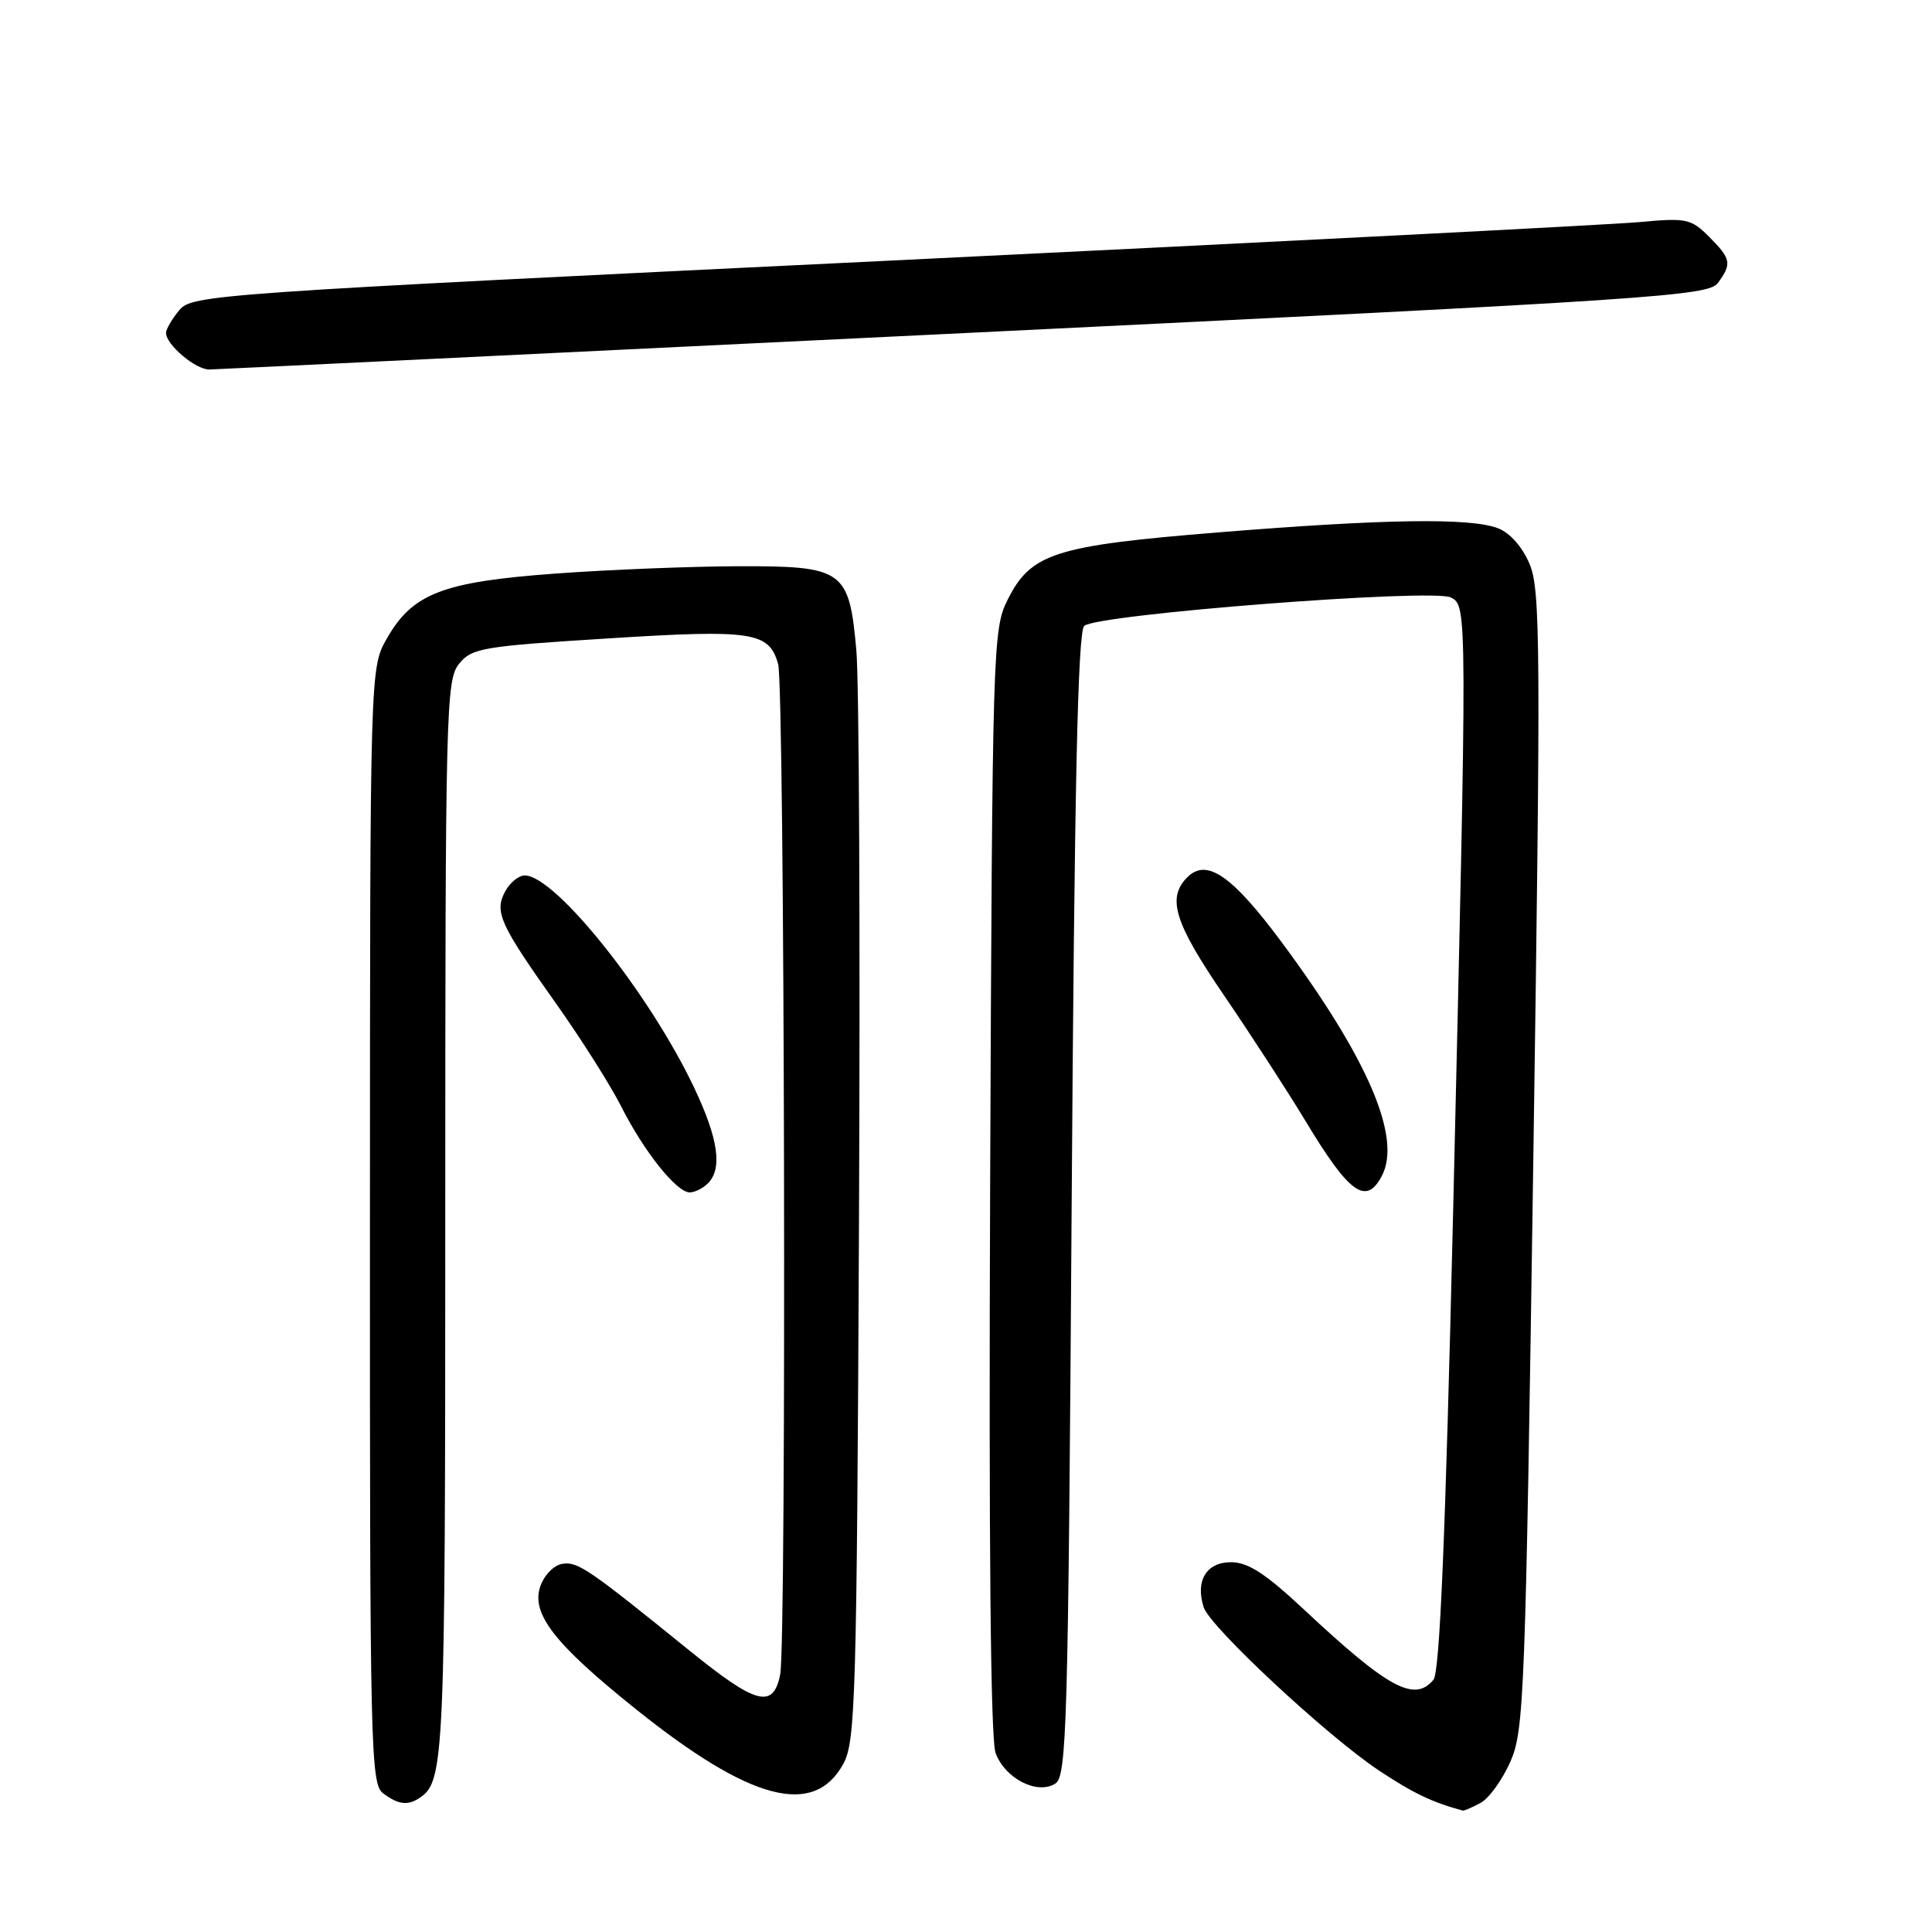 <?xml version="1.0" encoding="UTF-8" standalone="no"?>
<!DOCTYPE svg PUBLIC "-//W3C//DTD SVG 1.1//EN" "http://www.w3.org/Graphics/SVG/1.1/DTD/svg11.dtd" >
<svg xmlns="http://www.w3.org/2000/svg" xmlns:xlink="http://www.w3.org/1999/xlink" version="1.1" viewBox="0 0 256 256">
 <g >
 <path fill="currentColor"
d=" M 196.16 238.91 C 197.28 238.32 199.06 235.85 200.13 233.44 C 201.96 229.30 202.13 224.77 203.17 153.78 C 204.17 85.68 204.12 78.14 202.68 74.74 C 201.72 72.46 200.08 70.60 198.48 69.99 C 194.79 68.59 183.47 68.76 161.49 70.54 C 139.71 72.30 136.60 73.30 133.50 79.50 C 131.56 83.37 131.49 85.82 131.20 156.56 C 131.01 204.87 131.25 230.53 131.93 232.32 C 133.21 235.69 137.44 237.84 139.83 236.34 C 141.36 235.37 141.54 228.93 142.00 159.69 C 142.37 104.31 142.81 83.79 143.66 82.94 C 145.19 81.41 189.86 77.94 192.25 79.17 C 194.43 80.29 194.43 80.38 192.54 160.83 C 191.52 203.87 190.78 221.56 189.94 222.58 C 187.42 225.60 183.97 223.73 172.79 213.28 C 167.67 208.49 165.37 207.00 163.11 207.00 C 159.86 207.00 158.37 209.45 159.49 212.96 C 160.31 215.57 175.88 230.06 182.73 234.61 C 187.22 237.59 189.78 238.82 193.82 239.91 C 193.99 239.96 195.04 239.51 196.16 238.91 Z  M 55.60 238.23 C 58.88 236.05 59.00 233.33 59.00 161.68 C 59.00 94.02 59.10 90.10 60.82 87.97 C 62.52 85.87 63.89 85.64 80.48 84.60 C 99.77 83.38 101.91 83.71 103.11 88.01 C 103.97 91.13 104.23 217.61 103.38 221.88 C 102.46 226.47 100.22 225.88 91.41 218.75 C 77.99 207.88 76.58 206.91 74.54 207.21 C 73.42 207.37 72.13 208.68 71.60 210.18 C 70.33 213.80 73.46 217.83 84.24 226.46 C 99.44 238.64 107.84 240.85 111.75 233.71 C 113.36 230.76 113.53 225.03 113.82 162.00 C 113.99 124.33 113.84 90.20 113.47 86.16 C 112.51 75.50 111.80 74.99 97.75 75.03 C 91.56 75.05 80.70 75.48 73.62 76.00 C 58.67 77.09 54.67 78.63 51.27 84.59 C 49.03 88.50 49.03 88.50 49.02 162.39 C 49.00 231.60 49.11 236.36 50.75 237.61 C 52.75 239.12 54.02 239.29 55.60 238.23 Z  M 93.80 156.80 C 95.75 154.85 95.19 150.91 92.00 144.17 C 86.10 131.69 73.58 116.00 69.53 116.00 C 68.73 116.00 67.56 116.96 66.93 118.13 C 65.48 120.85 66.22 122.47 73.79 133.13 C 77.05 137.74 80.89 143.80 82.31 146.61 C 85.31 152.56 89.65 158.00 91.39 158.00 C 92.06 158.00 93.14 157.46 93.80 156.80 Z  M 183.08 155.86 C 185.78 150.80 181.32 140.35 169.83 124.85 C 163.27 116.01 159.89 113.68 157.34 116.23 C 154.58 118.99 155.59 122.24 162.26 132.00 C 165.82 137.22 170.64 144.65 172.96 148.50 C 178.79 158.17 180.99 159.76 183.08 155.86 Z  M 127.89 44.13 C 219.63 39.67 226.36 39.22 227.64 37.48 C 229.51 34.93 229.38 34.29 226.45 31.36 C 224.07 28.98 223.46 28.85 217.20 29.43 C 213.51 29.77 168.88 32.06 118.00 34.53 C 27.87 38.89 25.46 39.06 23.75 41.11 C 22.79 42.27 22.00 43.62 22.00 44.11 C 22.00 45.68 25.94 49.00 27.75 48.96 C 28.71 48.94 73.77 46.76 127.89 44.13 Z "/>
</g>
</svg>